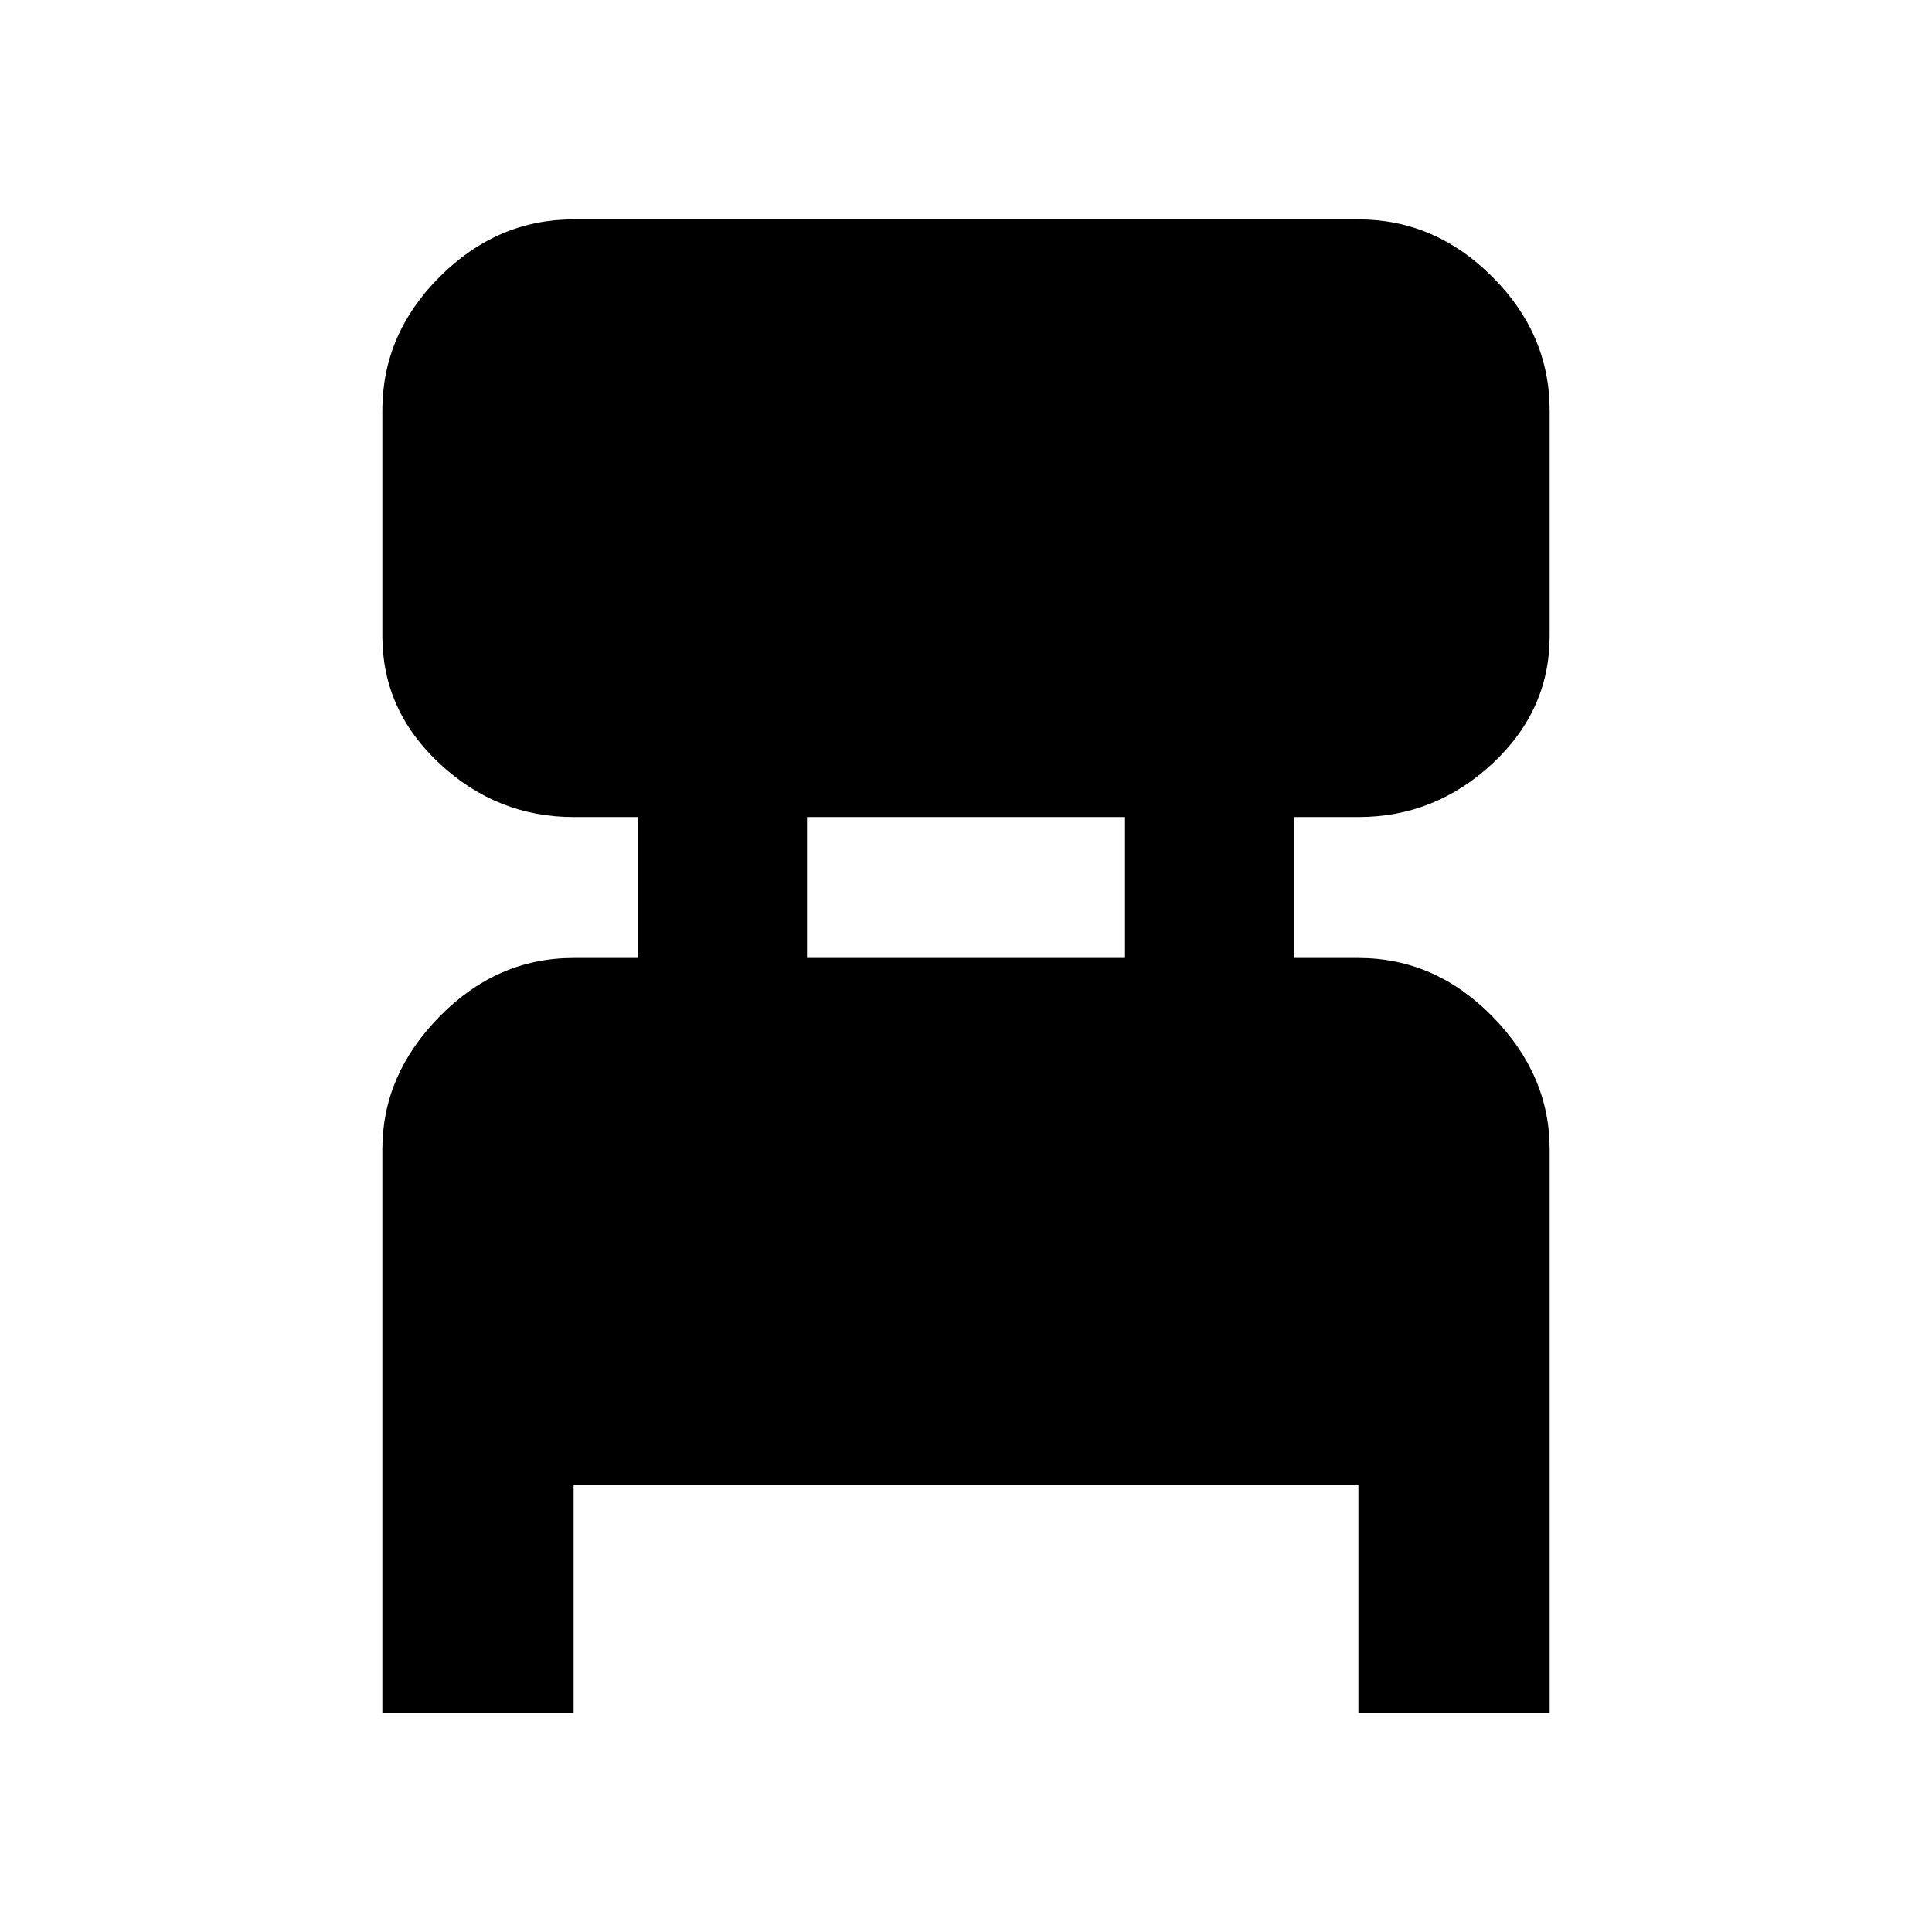 <svg xmlns="http://www.w3.org/2000/svg" viewBox="0 0 20 20"><path d="M3.958 17.729v-5.833q0-.771.594-1.375t1.386-.604h.666V8.458h-.666q-.792 0-1.386-.552-.594-.552-.594-1.323V4.25q0-.792.594-1.385.594-.594 1.386-.594h8.124q.792 0 1.386.594.594.593.594 1.385v2.333q0 .771-.594 1.323-.594.552-1.386.552h-.666v1.459h.666q.792 0 1.386.604.594.604.594 1.375v5.833h-1.98v-2.354H5.938v2.354Zm4.396-7.812h3.292V8.458H8.354Z"/></svg>
